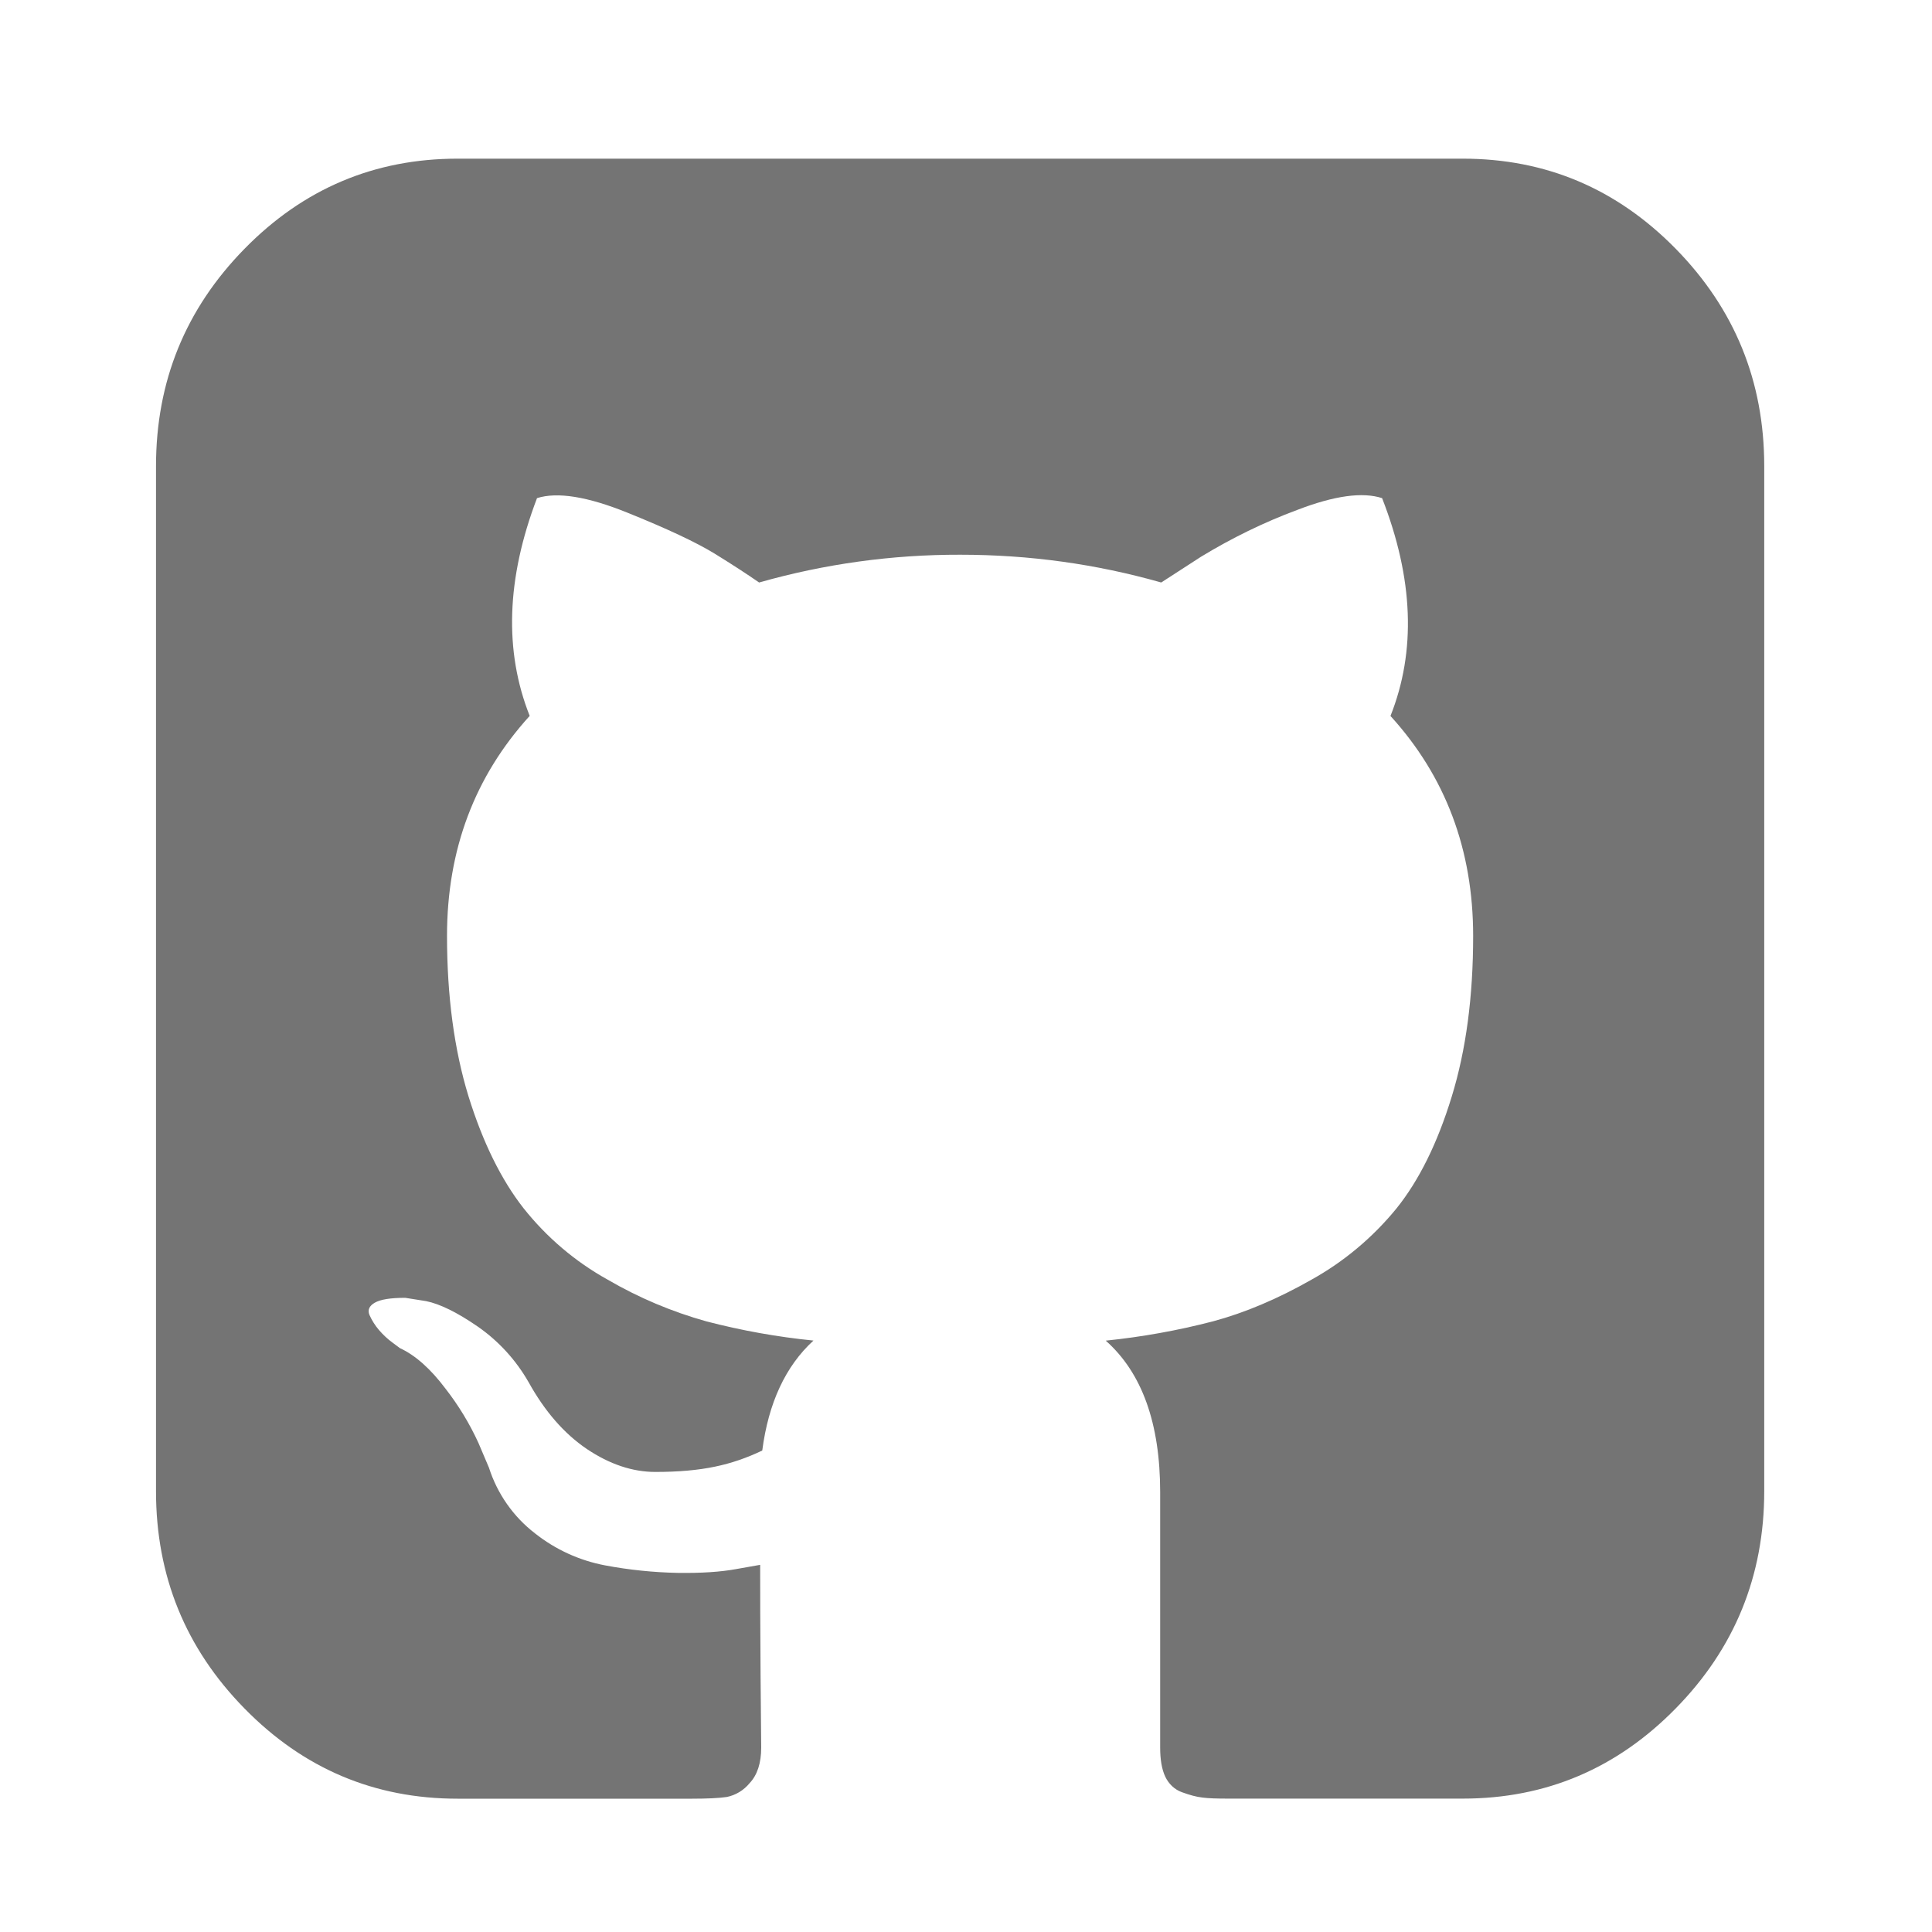 <svg width="24" height="24" viewBox="0 0 24 24" fill="none" xmlns="http://www.w3.org/2000/svg">
<path d="M20.817 3.091C20.084 2.344 19.203 1.971 18.171 1.971H5.684C4.652 1.971 3.769 2.344 3.037 3.091C2.304 3.839 1.938 4.738 1.938 5.791V18.524C1.938 19.576 2.304 20.476 3.037 21.223C3.769 21.971 4.652 22.344 5.684 22.344H8.598C8.787 22.344 8.931 22.337 9.027 22.323C9.138 22.301 9.239 22.24 9.312 22.151C9.408 22.049 9.456 21.901 9.456 21.708L9.448 20.805C9.444 20.23 9.443 19.775 9.443 19.439L9.143 19.492C8.953 19.527 8.713 19.543 8.421 19.539C8.118 19.533 7.816 19.502 7.518 19.446C7.2 19.386 6.901 19.25 6.646 19.048C6.378 18.842 6.178 18.557 6.074 18.232L5.944 17.926C5.834 17.685 5.696 17.458 5.534 17.25C5.348 17.003 5.159 16.835 4.968 16.747L4.878 16.68C4.815 16.634 4.758 16.581 4.707 16.521C4.66 16.466 4.62 16.403 4.59 16.336C4.564 16.273 4.587 16.222 4.655 16.183C4.726 16.142 4.851 16.122 5.034 16.122L5.293 16.163C5.466 16.198 5.681 16.304 5.936 16.48C6.195 16.66 6.41 16.896 6.567 17.171C6.768 17.533 7.008 17.809 7.29 18C7.572 18.189 7.856 18.285 8.142 18.285C8.428 18.285 8.675 18.263 8.883 18.219C9.086 18.177 9.282 18.109 9.469 18.019C9.546 17.428 9.758 16.971 10.105 16.653C9.656 16.608 9.21 16.528 8.773 16.414C8.345 16.294 7.934 16.121 7.55 15.897C7.147 15.674 6.791 15.371 6.503 15.008C6.226 14.654 5.997 14.19 5.819 13.616C5.643 13.041 5.553 12.377 5.553 11.626C5.553 10.556 5.896 9.645 6.58 8.893C6.261 8.089 6.29 7.187 6.671 6.188C6.923 6.108 7.296 6.168 7.79 6.367C8.284 6.566 8.646 6.736 8.877 6.877C9.107 7.019 9.29 7.139 9.43 7.236C10.242 7.005 11.083 6.889 11.927 6.891C12.786 6.891 13.617 7.006 14.425 7.236L14.918 6.917C15.299 6.685 15.699 6.489 16.116 6.334C16.576 6.157 16.925 6.109 17.169 6.188C17.559 7.188 17.593 8.089 17.273 8.894C17.957 9.645 18.3 10.556 18.3 11.627C18.3 12.378 18.212 13.044 18.034 13.622C17.857 14.201 17.627 14.665 17.345 15.015C17.051 15.374 16.694 15.673 16.291 15.897C15.871 16.136 15.463 16.308 15.069 16.414C14.631 16.528 14.185 16.608 13.736 16.654C14.185 17.052 14.412 17.679 14.412 18.536V21.708C14.412 21.858 14.432 21.979 14.476 22.072C14.497 22.116 14.526 22.156 14.561 22.189C14.597 22.223 14.639 22.248 14.684 22.264C14.78 22.299 14.864 22.322 14.938 22.33C15.012 22.34 15.118 22.343 15.257 22.343H18.171C19.203 22.343 20.084 21.97 20.817 21.222C21.549 20.476 21.916 19.575 21.916 18.523V5.791C21.916 4.738 21.55 3.839 20.817 3.091Z" fill="#747474"/>
</svg>
